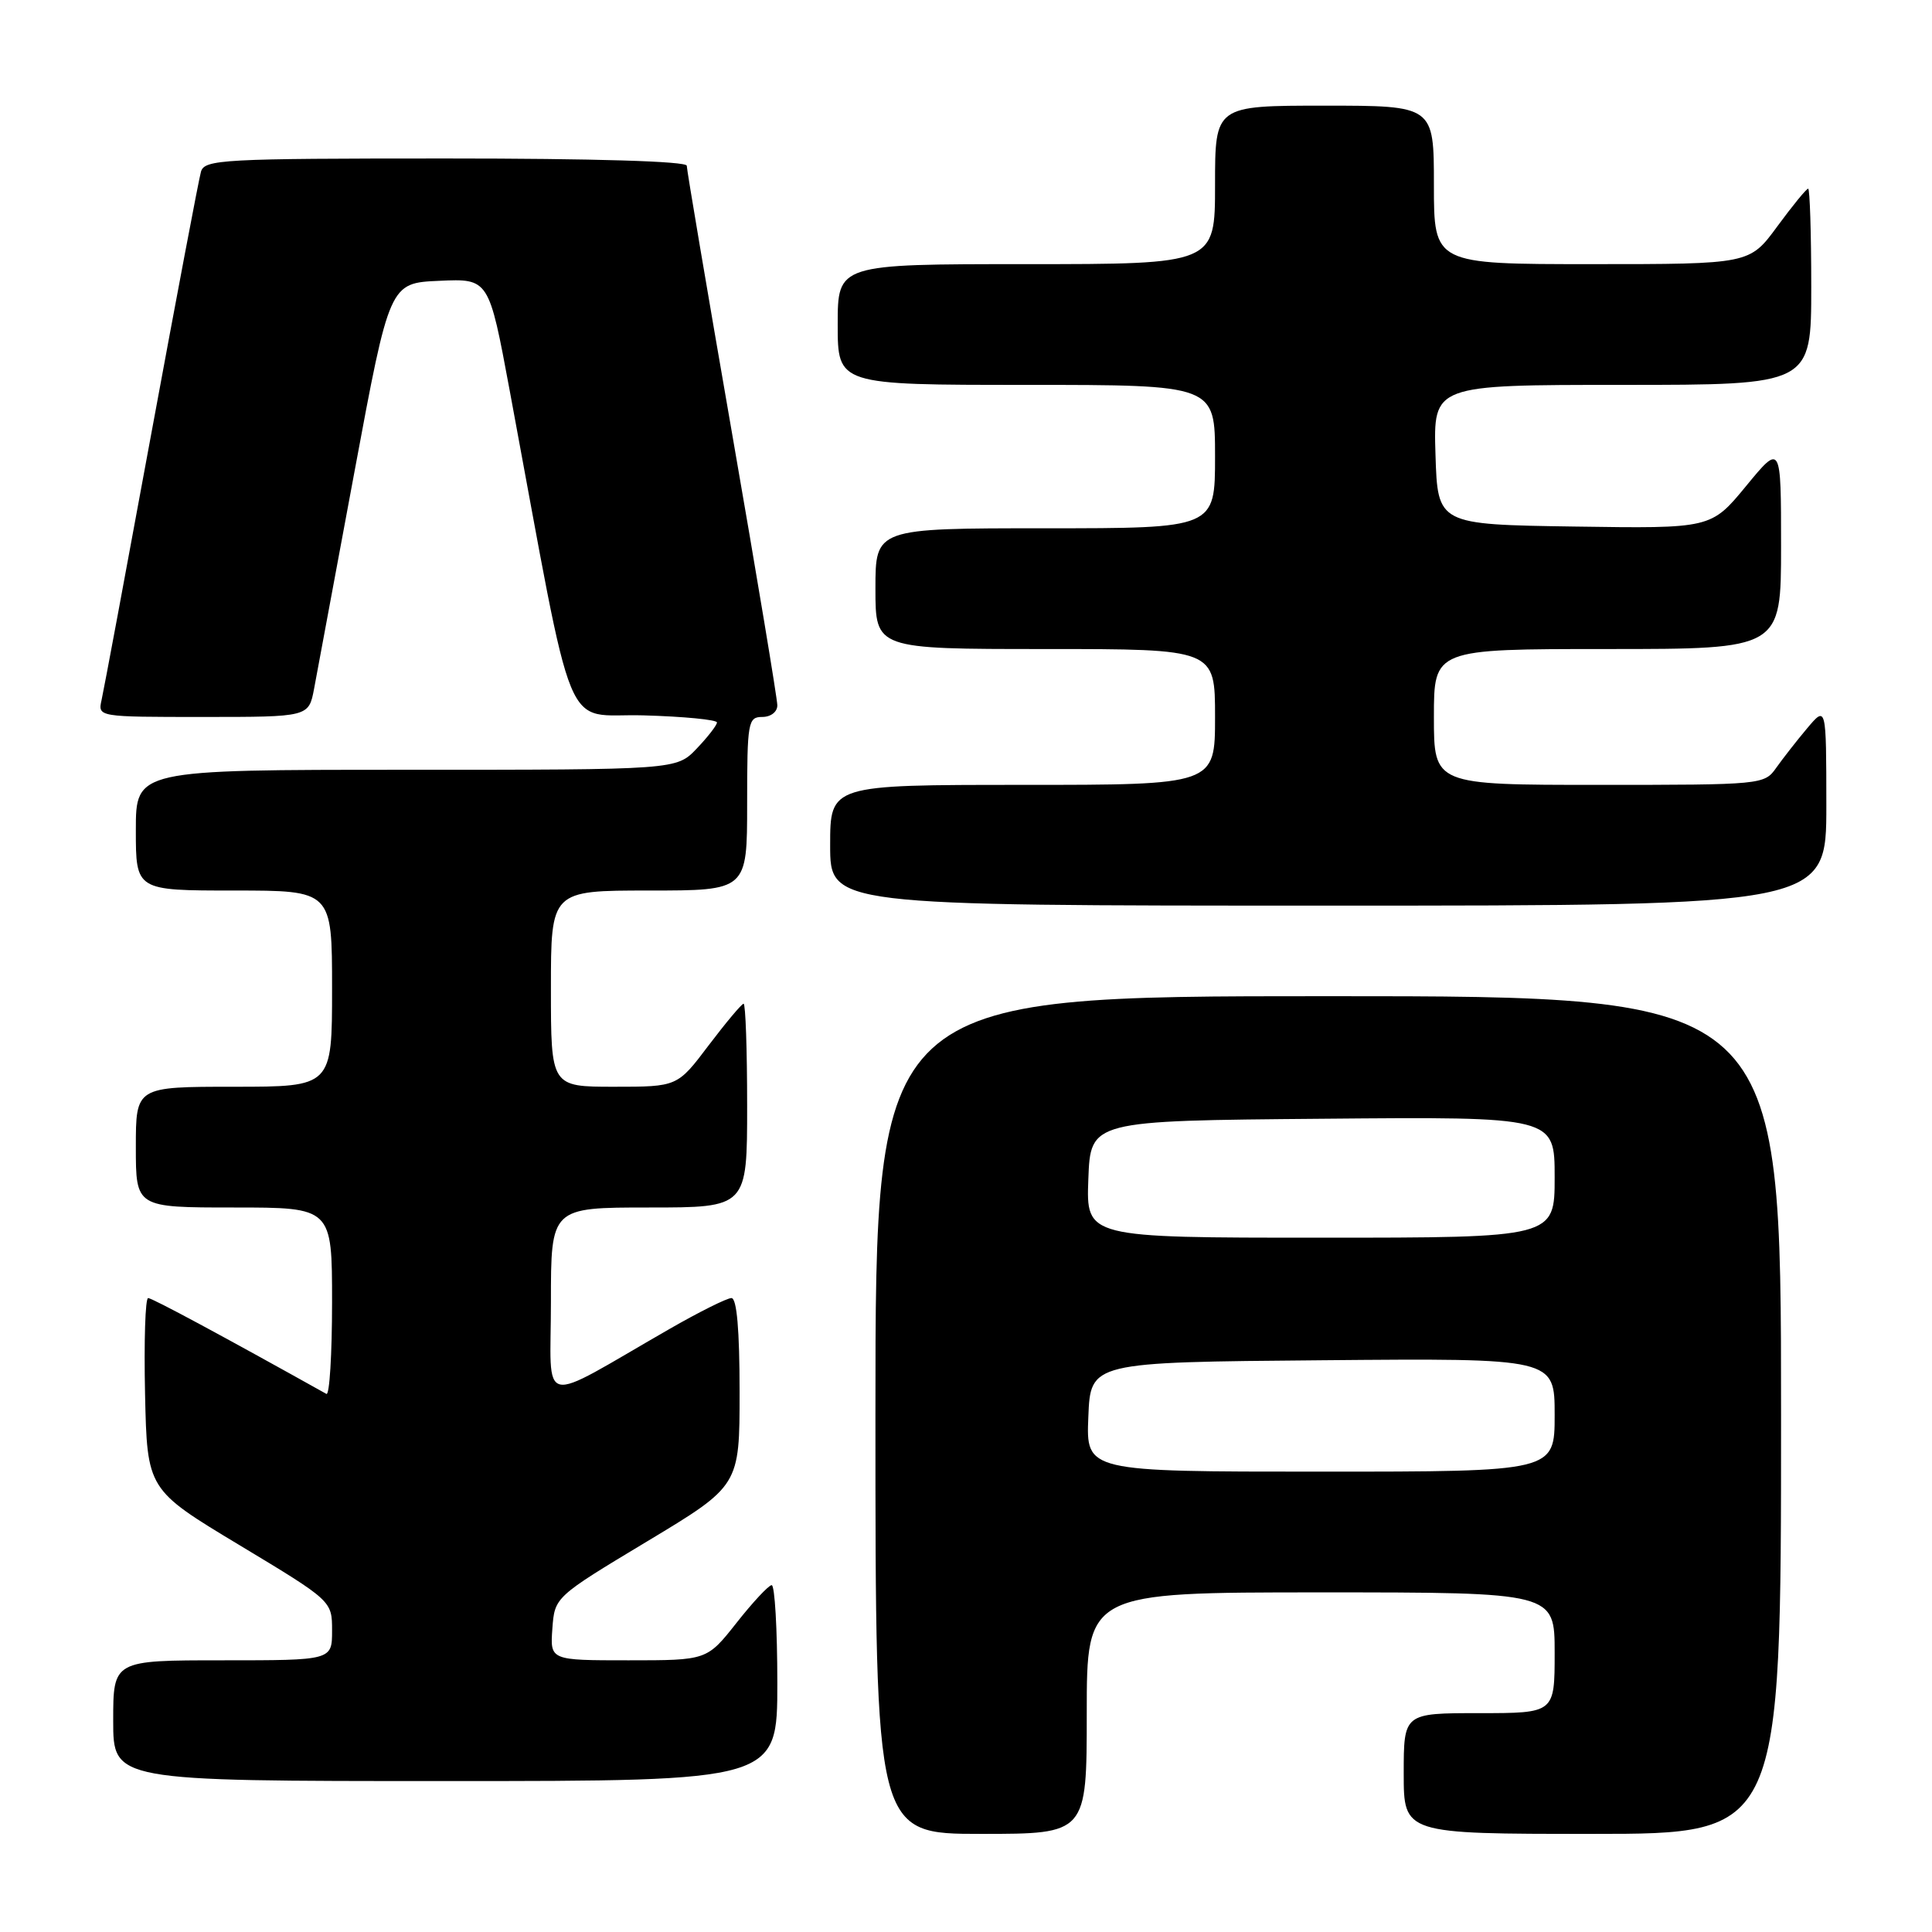 <?xml version="1.0" encoding="UTF-8" standalone="no"?>
<!DOCTYPE svg PUBLIC "-//W3C//DTD SVG 1.1//EN" "http://www.w3.org/Graphics/SVG/1.1/DTD/svg11.dtd" >
<svg xmlns="http://www.w3.org/2000/svg" xmlns:xlink="http://www.w3.org/1999/xlink" version="1.1" viewBox="0 0 256 256">
 <g >
 <path fill="currentColor"
d=" M 144.00 227.00 C 144.00 211.00 144.00 211.00 175.00 211.00 C 206.00 211.00 206.00 211.00 206.00 219.00 C 206.00 227.00 206.00 227.00 196.00 227.00 C 186.00 227.00 186.00 227.00 186.00 235.00 C 186.00 243.00 186.00 243.00 211.00 243.00 C 236.00 243.00 236.00 243.00 236.00 187.50 C 236.00 132.00 236.00 132.00 176.00 132.00 C 116.00 132.00 116.00 132.00 116.00 187.50 C 116.00 243.00 116.00 243.00 130.00 243.00 C 144.00 243.00 144.00 243.00 144.00 227.00 Z  M 103.00 223.00 C 103.00 215.85 102.66 210.02 102.25 210.04 C 101.84 210.06 99.74 212.31 97.59 215.04 C 93.67 220.00 93.67 220.00 83.28 220.00 C 72.89 220.00 72.89 220.00 73.19 215.81 C 73.50 211.61 73.50 211.61 85.75 204.24 C 98.00 196.87 98.00 196.87 98.00 184.44 C 98.00 176.23 97.63 172.00 96.92 172.00 C 96.33 172.00 92.62 173.85 88.67 176.12 C 71.02 186.26 73.00 186.71 73.00 172.54 C 73.00 160.00 73.00 160.00 86.00 160.00 C 99.00 160.00 99.00 160.00 99.00 146.50 C 99.00 139.07 98.79 133.00 98.53 133.00 C 98.28 133.00 96.20 135.48 93.91 138.50 C 89.76 144.00 89.76 144.00 81.38 144.00 C 73.00 144.00 73.00 144.00 73.00 131.00 C 73.00 118.00 73.00 118.00 86.00 118.00 C 99.00 118.00 99.00 118.00 99.00 106.50 C 99.00 95.67 99.12 95.00 101.00 95.00 C 102.14 95.00 103.00 94.33 103.00 93.46 C 103.00 92.61 100.30 76.39 97.00 57.42 C 93.70 38.44 91.00 22.49 91.00 21.96 C 91.00 21.37 78.78 21.00 59.07 21.00 C 29.51 21.00 27.10 21.13 26.63 22.75 C 26.35 23.71 23.39 39.35 20.04 57.50 C 16.70 75.65 13.74 91.51 13.46 92.75 C 12.96 95.00 12.96 95.00 26.94 95.00 C 40.91 95.00 40.91 95.00 41.62 91.25 C 42.00 89.19 44.41 76.25 46.97 62.50 C 51.62 37.50 51.62 37.50 58.20 37.21 C 64.78 36.91 64.78 36.91 67.53 51.71 C 76.38 99.28 74.40 94.47 85.27 94.79 C 90.62 94.94 95.00 95.37 95.00 95.73 C 95.00 96.09 93.79 97.65 92.31 99.20 C 89.63 102.00 89.63 102.00 53.81 102.00 C 18.00 102.00 18.00 102.00 18.00 110.00 C 18.00 118.00 18.00 118.00 31.00 118.00 C 44.00 118.00 44.00 118.00 44.00 131.00 C 44.00 144.00 44.00 144.00 31.00 144.00 C 18.00 144.00 18.00 144.00 18.00 152.00 C 18.00 160.00 18.00 160.00 31.00 160.00 C 44.00 160.00 44.00 160.00 44.00 172.56 C 44.00 179.47 43.66 184.93 43.25 184.70 C 29.57 177.06 20.17 172.00 19.63 172.00 C 19.25 172.00 19.07 177.71 19.22 184.69 C 19.50 197.38 19.50 197.38 31.75 204.75 C 44.00 212.13 44.00 212.13 44.00 216.06 C 44.00 220.00 44.00 220.00 29.50 220.00 C 15.00 220.00 15.00 220.00 15.00 228.00 C 15.00 236.00 15.00 236.00 59.00 236.00 C 103.00 236.00 103.00 236.00 103.00 223.00 Z  M 242.00 106.75 C 241.99 93.50 241.99 93.50 239.46 96.50 C 238.07 98.15 236.23 100.51 235.35 101.75 C 233.79 103.97 233.44 104.00 211.88 104.00 C 190.00 104.00 190.00 104.00 190.00 95.00 C 190.00 86.00 190.00 86.00 213.00 86.00 C 236.00 86.00 236.00 86.00 236.00 72.39 C 236.00 58.77 236.00 58.77 231.36 64.41 C 226.72 70.04 226.72 70.04 208.61 69.77 C 190.50 69.50 190.50 69.50 190.21 60.25 C 189.92 51.00 189.92 51.00 214.96 51.00 C 240.00 51.00 240.00 51.00 240.00 38.00 C 240.00 30.85 239.81 25.00 239.59 25.00 C 239.36 25.00 237.52 27.25 235.50 30.00 C 231.83 35.00 231.83 35.00 210.91 35.00 C 190.00 35.00 190.00 35.00 190.00 24.50 C 190.00 14.00 190.00 14.00 175.50 14.00 C 161.00 14.00 161.00 14.00 161.00 24.50 C 161.00 35.00 161.00 35.00 136.00 35.00 C 111.00 35.00 111.00 35.00 111.00 43.00 C 111.00 51.00 111.00 51.00 136.00 51.00 C 161.00 51.00 161.00 51.00 161.00 60.50 C 161.00 70.00 161.00 70.00 138.50 70.00 C 116.00 70.00 116.00 70.00 116.00 78.00 C 116.00 86.00 116.00 86.00 138.50 86.00 C 161.00 86.00 161.00 86.00 161.00 95.00 C 161.00 104.00 161.00 104.00 135.50 104.00 C 110.00 104.00 110.00 104.00 110.00 112.00 C 110.00 120.00 110.00 120.00 176.00 120.00 C 242.00 120.00 242.00 120.00 242.00 106.75 Z  M 144.21 187.75 C 144.50 180.50 144.50 180.50 175.25 180.24 C 206.00 179.97 206.00 179.97 206.00 187.49 C 206.00 195.00 206.00 195.00 174.96 195.00 C 143.91 195.00 143.91 195.00 144.21 187.75 Z  M 144.21 156.25 C 144.50 148.50 144.50 148.50 175.25 148.24 C 206.00 147.97 206.00 147.97 206.00 155.99 C 206.00 164.00 206.00 164.00 174.96 164.00 C 143.92 164.00 143.92 164.00 144.21 156.25 Z "/>
</g>
</svg>
